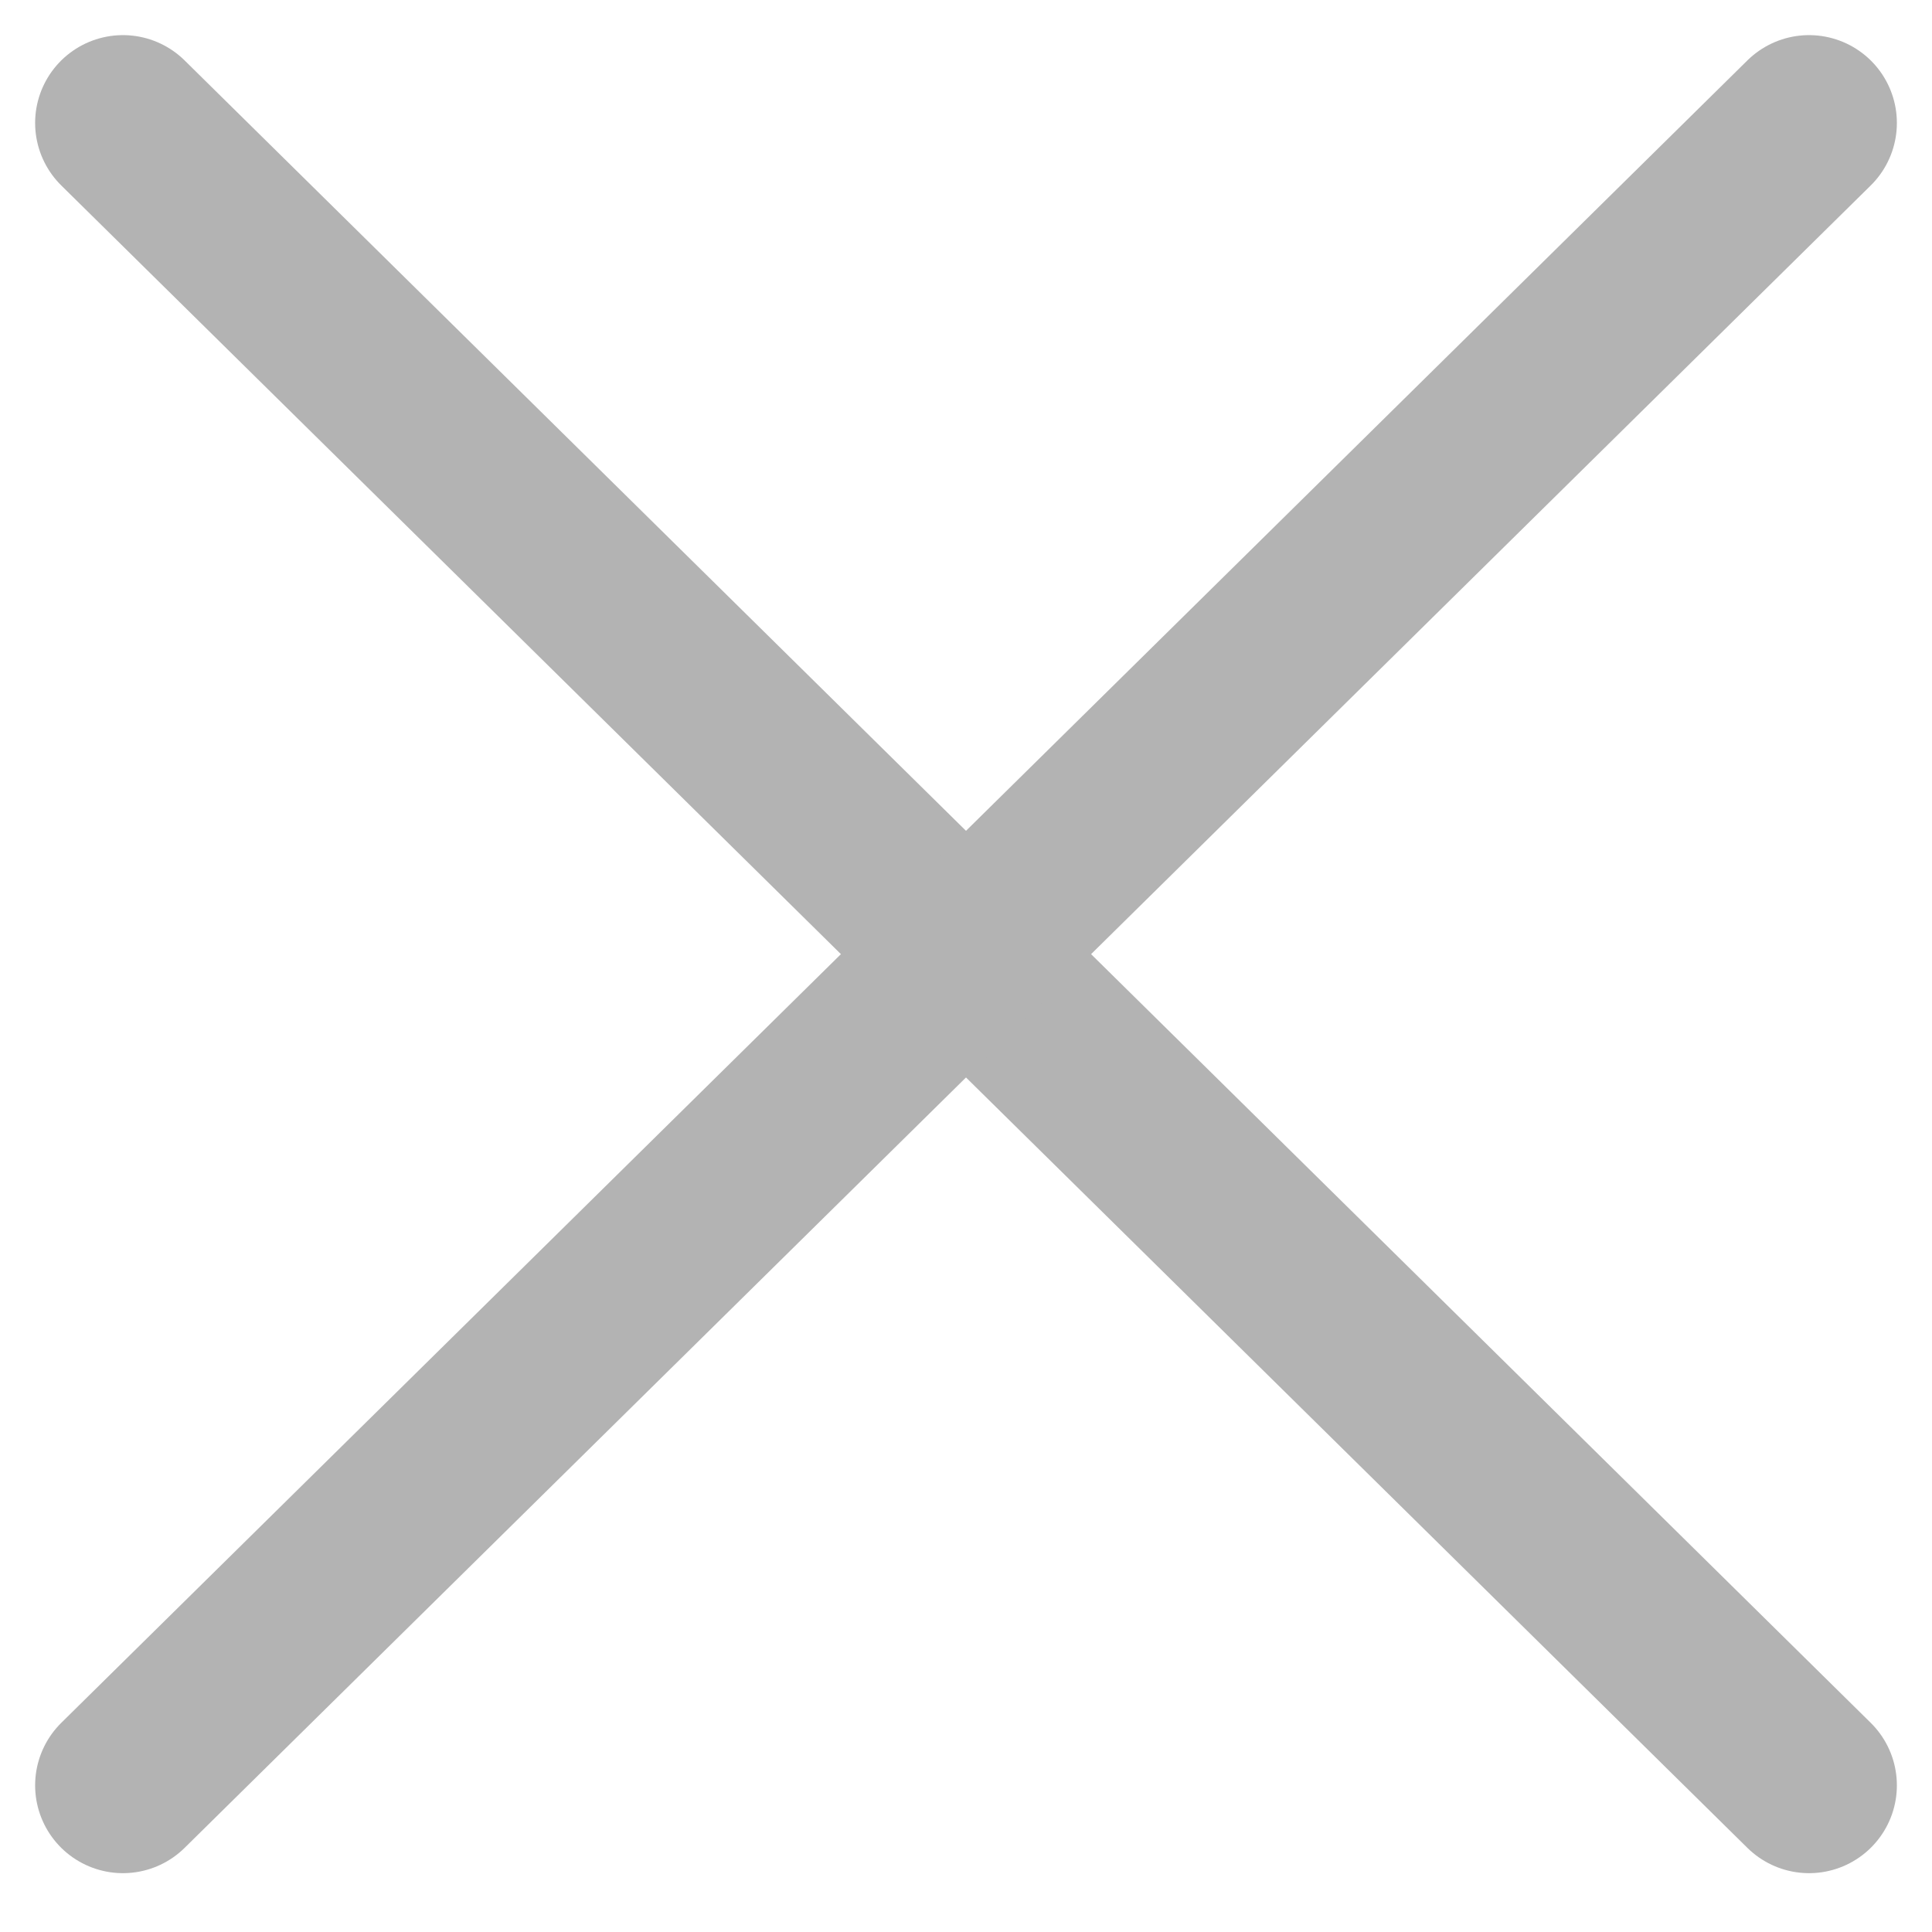 <svg width="22" height="22" viewBox="0 0 22 22" fill="none" xmlns="http://www.w3.org/2000/svg">
<g id="Group 1182">
<path id="Path 11760" d="M1.4 1.4L20.6 20.33" stroke="#B3B3B3" stroke-width="2" stroke-linecap="round" stroke-linejoin="round"/>
<path id="Path 11761" d="M20.6 1.4L1.4 20.33" stroke="#B3B3B3" stroke-width="2" stroke-linecap="round" stroke-linejoin="round"/>
</g>
</svg>
